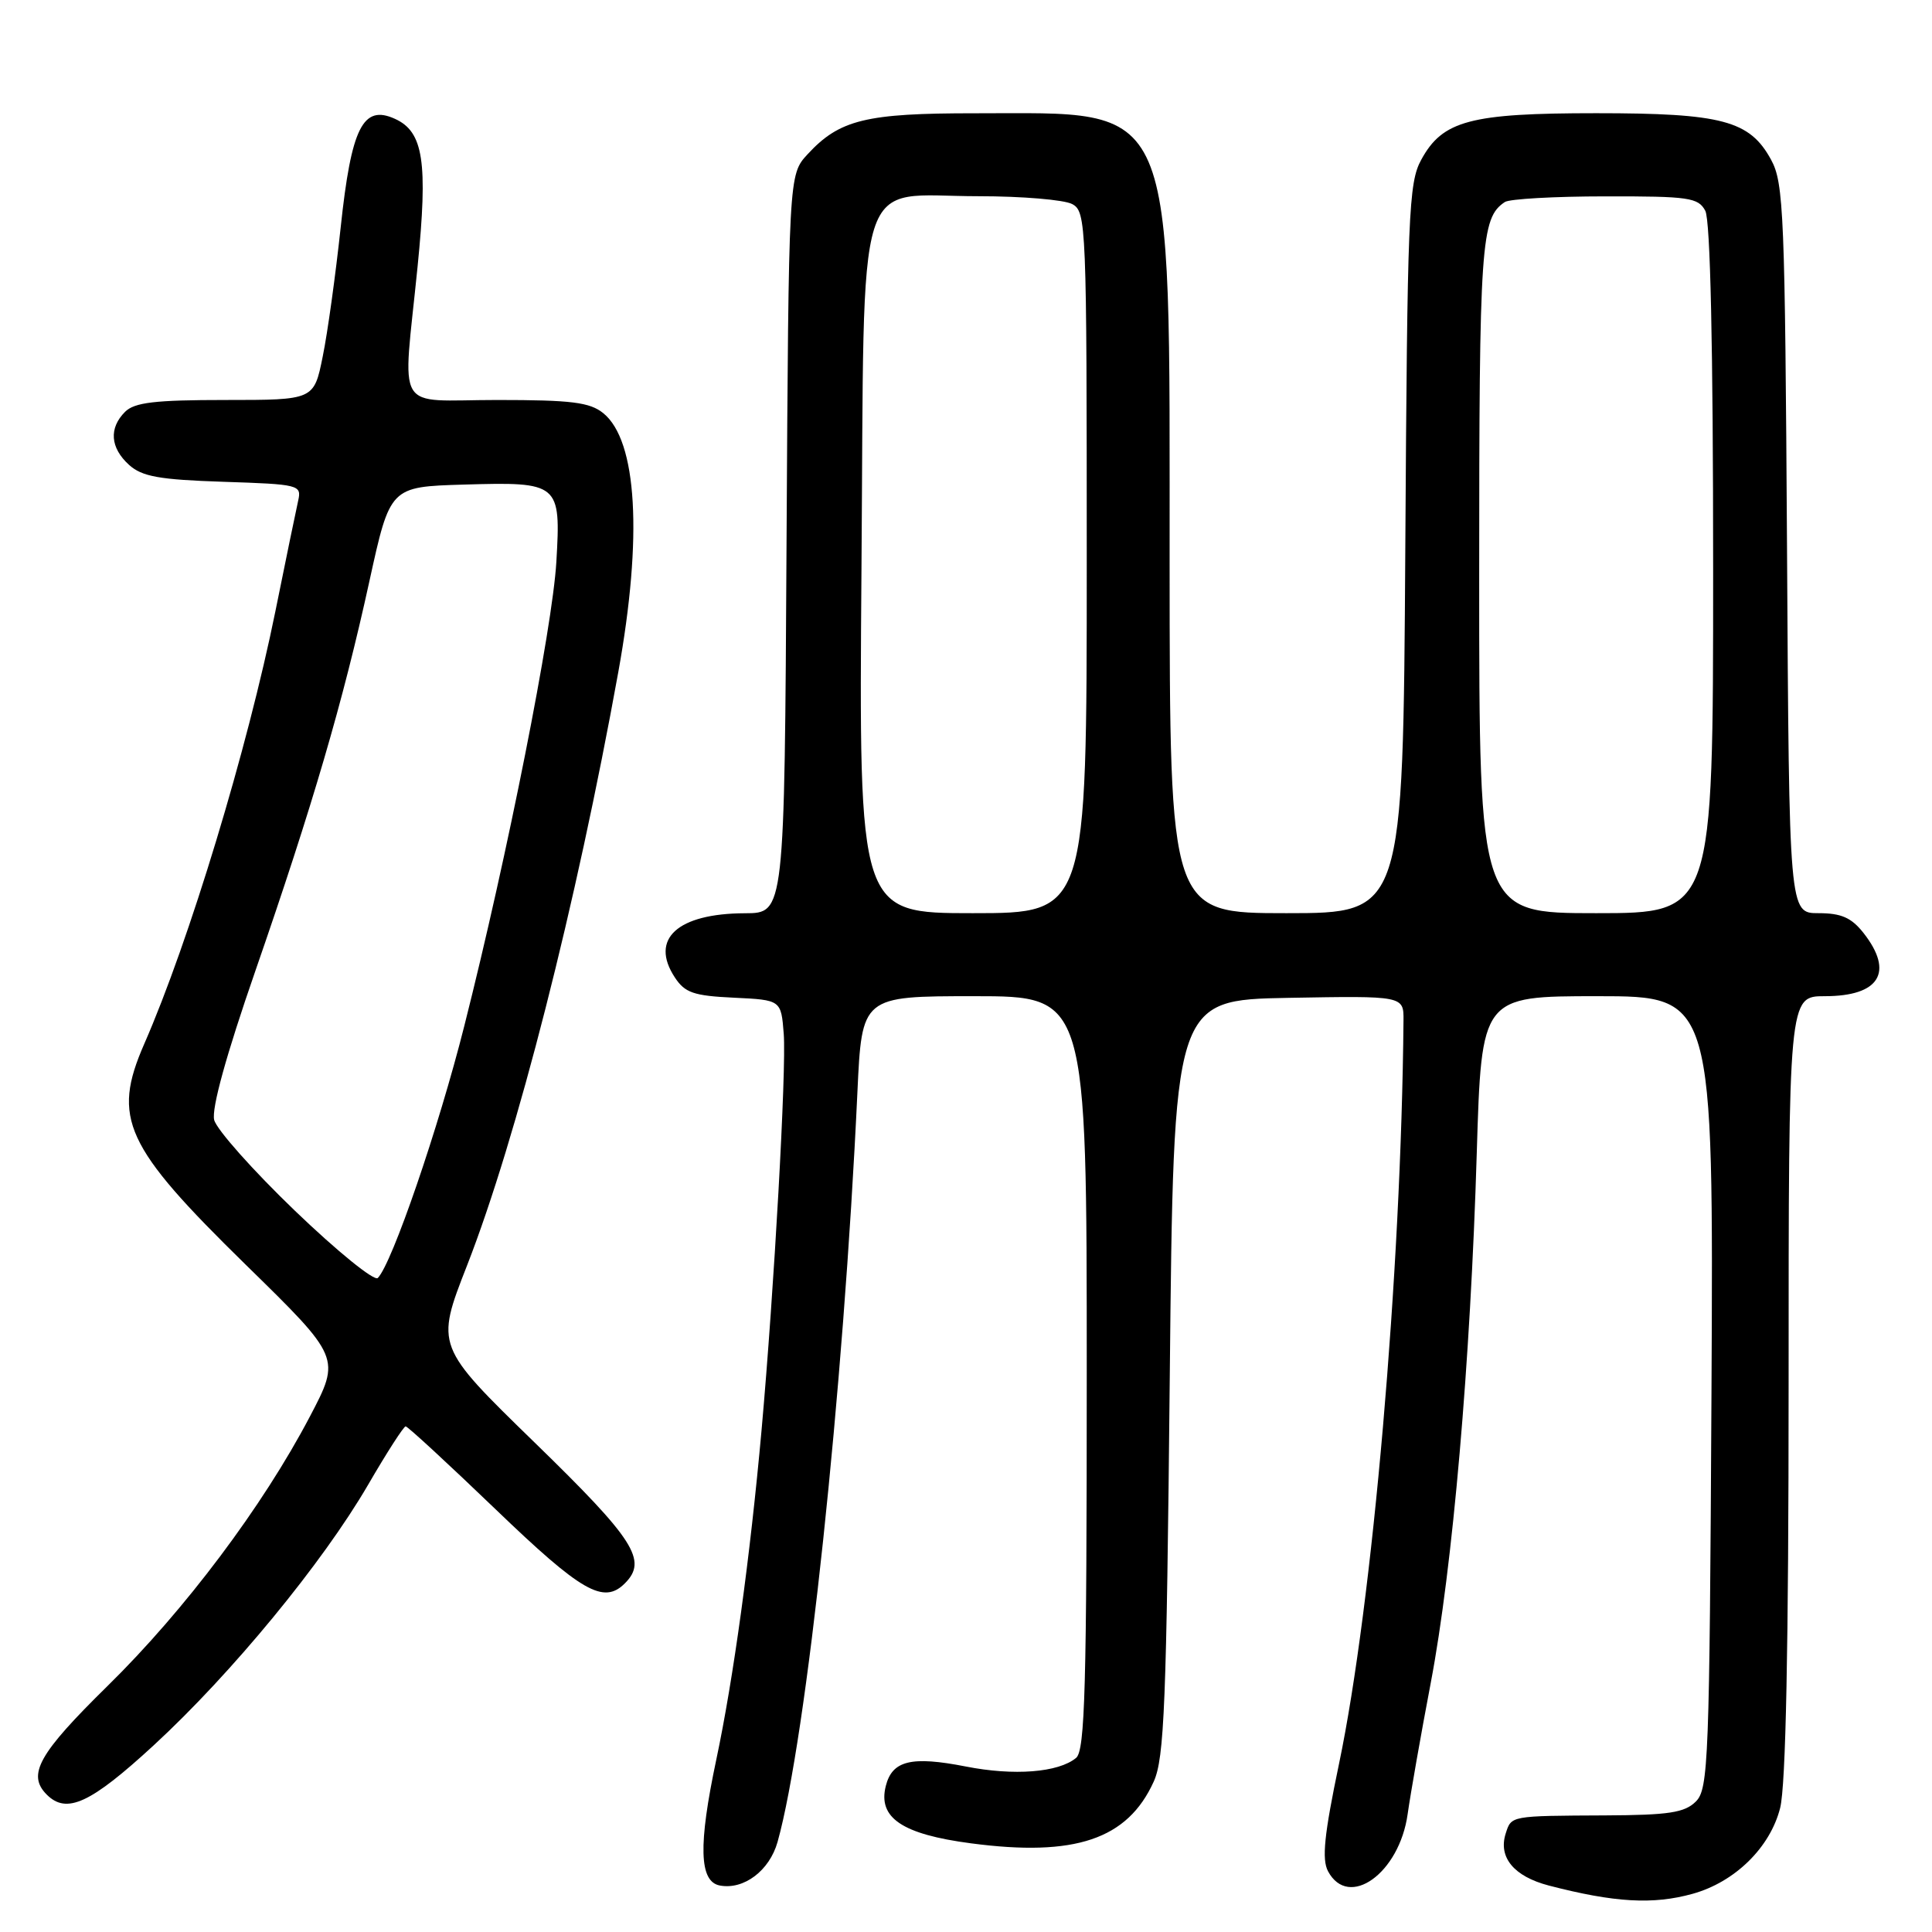 <?xml version="1.0" encoding="UTF-8" standalone="no"?>
<!DOCTYPE svg PUBLIC "-//W3C//DTD SVG 1.1//EN" "http://www.w3.org/Graphics/SVG/1.1/DTD/svg11.dtd" >
<svg xmlns="http://www.w3.org/2000/svg" xmlns:xlink="http://www.w3.org/1999/xlink" version="1.1" viewBox="0 0 256 256">
 <g >
 <path fill="currentColor"
d=" M 224.28 250.94 C 229.89 249.38 234.56 244.80 235.88 239.56 C 236.63 236.57 237.00 218.27 237.00 183.56 C 237.00 132.00 237.00 132.00 241.80 132.00 C 249.05 132.00 251.00 128.82 246.93 123.63 C 245.32 121.59 243.98 121.00 240.96 121.00 C 237.07 121.00 237.07 121.00 236.79 72.75 C 236.52 28.34 236.36 24.24 234.68 21.17 C 231.85 15.97 228.19 15.00 211.50 15.00 C 194.81 15.00 191.15 15.97 188.32 21.17 C 186.64 24.23 186.48 28.35 186.21 72.75 C 185.91 121.00 185.91 121.00 170.46 121.00 C 155.00 121.00 155.00 121.00 154.98 74.75 C 154.96 12.27 156.15 15.02 129.22 15.01 C 114.72 15.00 111.24 15.85 107.00 20.45 C 104.50 23.16 104.50 23.16 104.22 72.08 C 103.95 121.00 103.95 121.00 98.72 121.01 C 89.77 121.04 86.07 124.41 89.41 129.50 C 90.75 131.55 91.91 131.95 97.24 132.20 C 103.50 132.50 103.50 132.50 103.85 137.00 C 104.21 141.74 102.58 170.85 100.91 189.50 C 99.40 206.29 97.18 222.47 94.91 233.17 C 92.51 244.51 92.64 249.32 95.38 249.84 C 98.56 250.44 101.96 247.87 103.03 244.07 C 106.86 230.41 111.77 184.33 113.61 144.75 C 114.20 132.00 114.20 132.00 129.10 132.00 C 144.00 132.00 144.00 132.00 144.00 181.88 C 144.00 223.59 143.77 231.95 142.59 232.93 C 140.25 234.87 134.36 235.33 127.97 234.07 C 120.76 232.66 118.22 233.27 117.37 236.66 C 116.31 240.87 119.54 243.05 128.66 244.25 C 142.44 246.07 149.40 243.73 152.87 236.08 C 154.28 232.98 154.57 225.85 155.00 182.50 C 155.50 132.50 155.50 132.50 170.75 132.22 C 186.00 131.95 186.00 131.95 185.97 135.22 C 185.68 168.56 181.86 212.53 177.43 233.70 C 175.46 243.11 175.13 246.37 175.97 247.95 C 178.70 253.05 185.43 248.22 186.52 240.38 C 186.90 237.69 188.27 229.88 189.58 223.00 C 192.48 207.76 194.85 180.51 195.68 152.75 C 196.31 132.00 196.31 132.00 211.68 132.00 C 227.05 132.00 227.05 132.00 226.78 184.46 C 226.52 233.37 226.38 237.05 224.71 238.71 C 223.23 240.19 221.12 240.51 212.71 240.55 C 200.07 240.61 200.27 240.58 199.51 242.96 C 198.51 246.11 200.60 248.63 205.21 249.84 C 213.91 252.10 219.03 252.40 224.28 250.94 Z  M 20.38 231.25 C 30.70 221.74 42.75 207.09 48.77 196.75 C 51.24 192.49 53.49 189.00 53.75 189.00 C 54.02 189.00 59.38 193.95 65.68 200.00 C 77.08 210.96 79.98 212.62 82.80 209.80 C 85.84 206.76 84.09 204.03 70.85 191.15 C 57.71 178.36 57.71 178.36 61.88 167.70 C 68.46 150.86 76.36 119.86 81.93 89.04 C 85.17 71.11 84.43 58.39 79.94 54.75 C 78.15 53.30 75.72 53.00 65.89 53.00 C 52.06 53.00 53.35 55.16 55.33 35.34 C 56.72 21.45 56.11 17.46 52.34 15.75 C 48.09 13.81 46.55 16.88 45.14 30.15 C 44.47 36.39 43.41 44.09 42.76 47.25 C 41.60 53.00 41.60 53.00 29.87 53.00 C 20.54 53.00 17.82 53.32 16.57 54.57 C 14.41 56.73 14.60 59.33 17.10 61.60 C 18.82 63.15 21.09 63.56 29.60 63.84 C 39.65 64.17 39.98 64.25 39.51 66.34 C 39.24 67.53 37.88 74.12 36.49 81.00 C 32.80 99.20 25.07 124.72 19.11 138.33 C 14.81 148.18 16.50 151.86 32.59 167.61 C 45.15 179.90 45.15 179.90 41.06 187.70 C 34.81 199.61 24.49 213.35 14.25 223.40 C 5.11 232.38 3.55 235.15 6.20 237.80 C 8.83 240.43 12.00 238.97 20.38 231.25 Z  M 114.15 75.41 C 114.57 21.12 113.03 26.00 129.68 26.00 C 135.43 26.00 141.00 26.47 142.07 27.04 C 143.94 28.04 144.00 29.62 144.00 74.54 C 144.00 121.00 144.00 121.00 128.90 121.00 C 113.80 121.00 113.80 121.00 114.15 75.41 Z  M 196.00 76.43 C 196.00 32.08 196.22 28.89 199.40 26.77 C 200.00 26.36 206.00 26.02 212.71 26.02 C 223.78 26.00 225.03 26.18 225.96 27.93 C 226.63 29.19 227.00 45.94 227.00 75.43 C 227.00 121.00 227.00 121.00 211.50 121.00 C 196.00 121.00 196.00 121.00 196.00 76.43 Z  M 39.10 160.45 C 33.53 155.10 28.71 149.68 28.38 148.40 C 28.01 146.90 29.97 139.80 33.84 128.64 C 41.40 106.82 45.46 92.97 48.95 77.00 C 51.69 64.50 51.69 64.50 61.45 64.21 C 74.12 63.84 74.33 64.01 73.72 74.45 C 73.20 83.27 67.26 113.26 61.52 135.95 C 58.11 149.48 51.94 167.45 50.06 169.34 C 49.60 169.80 44.67 165.80 39.10 160.45 Z "/>
</g>
</svg>
